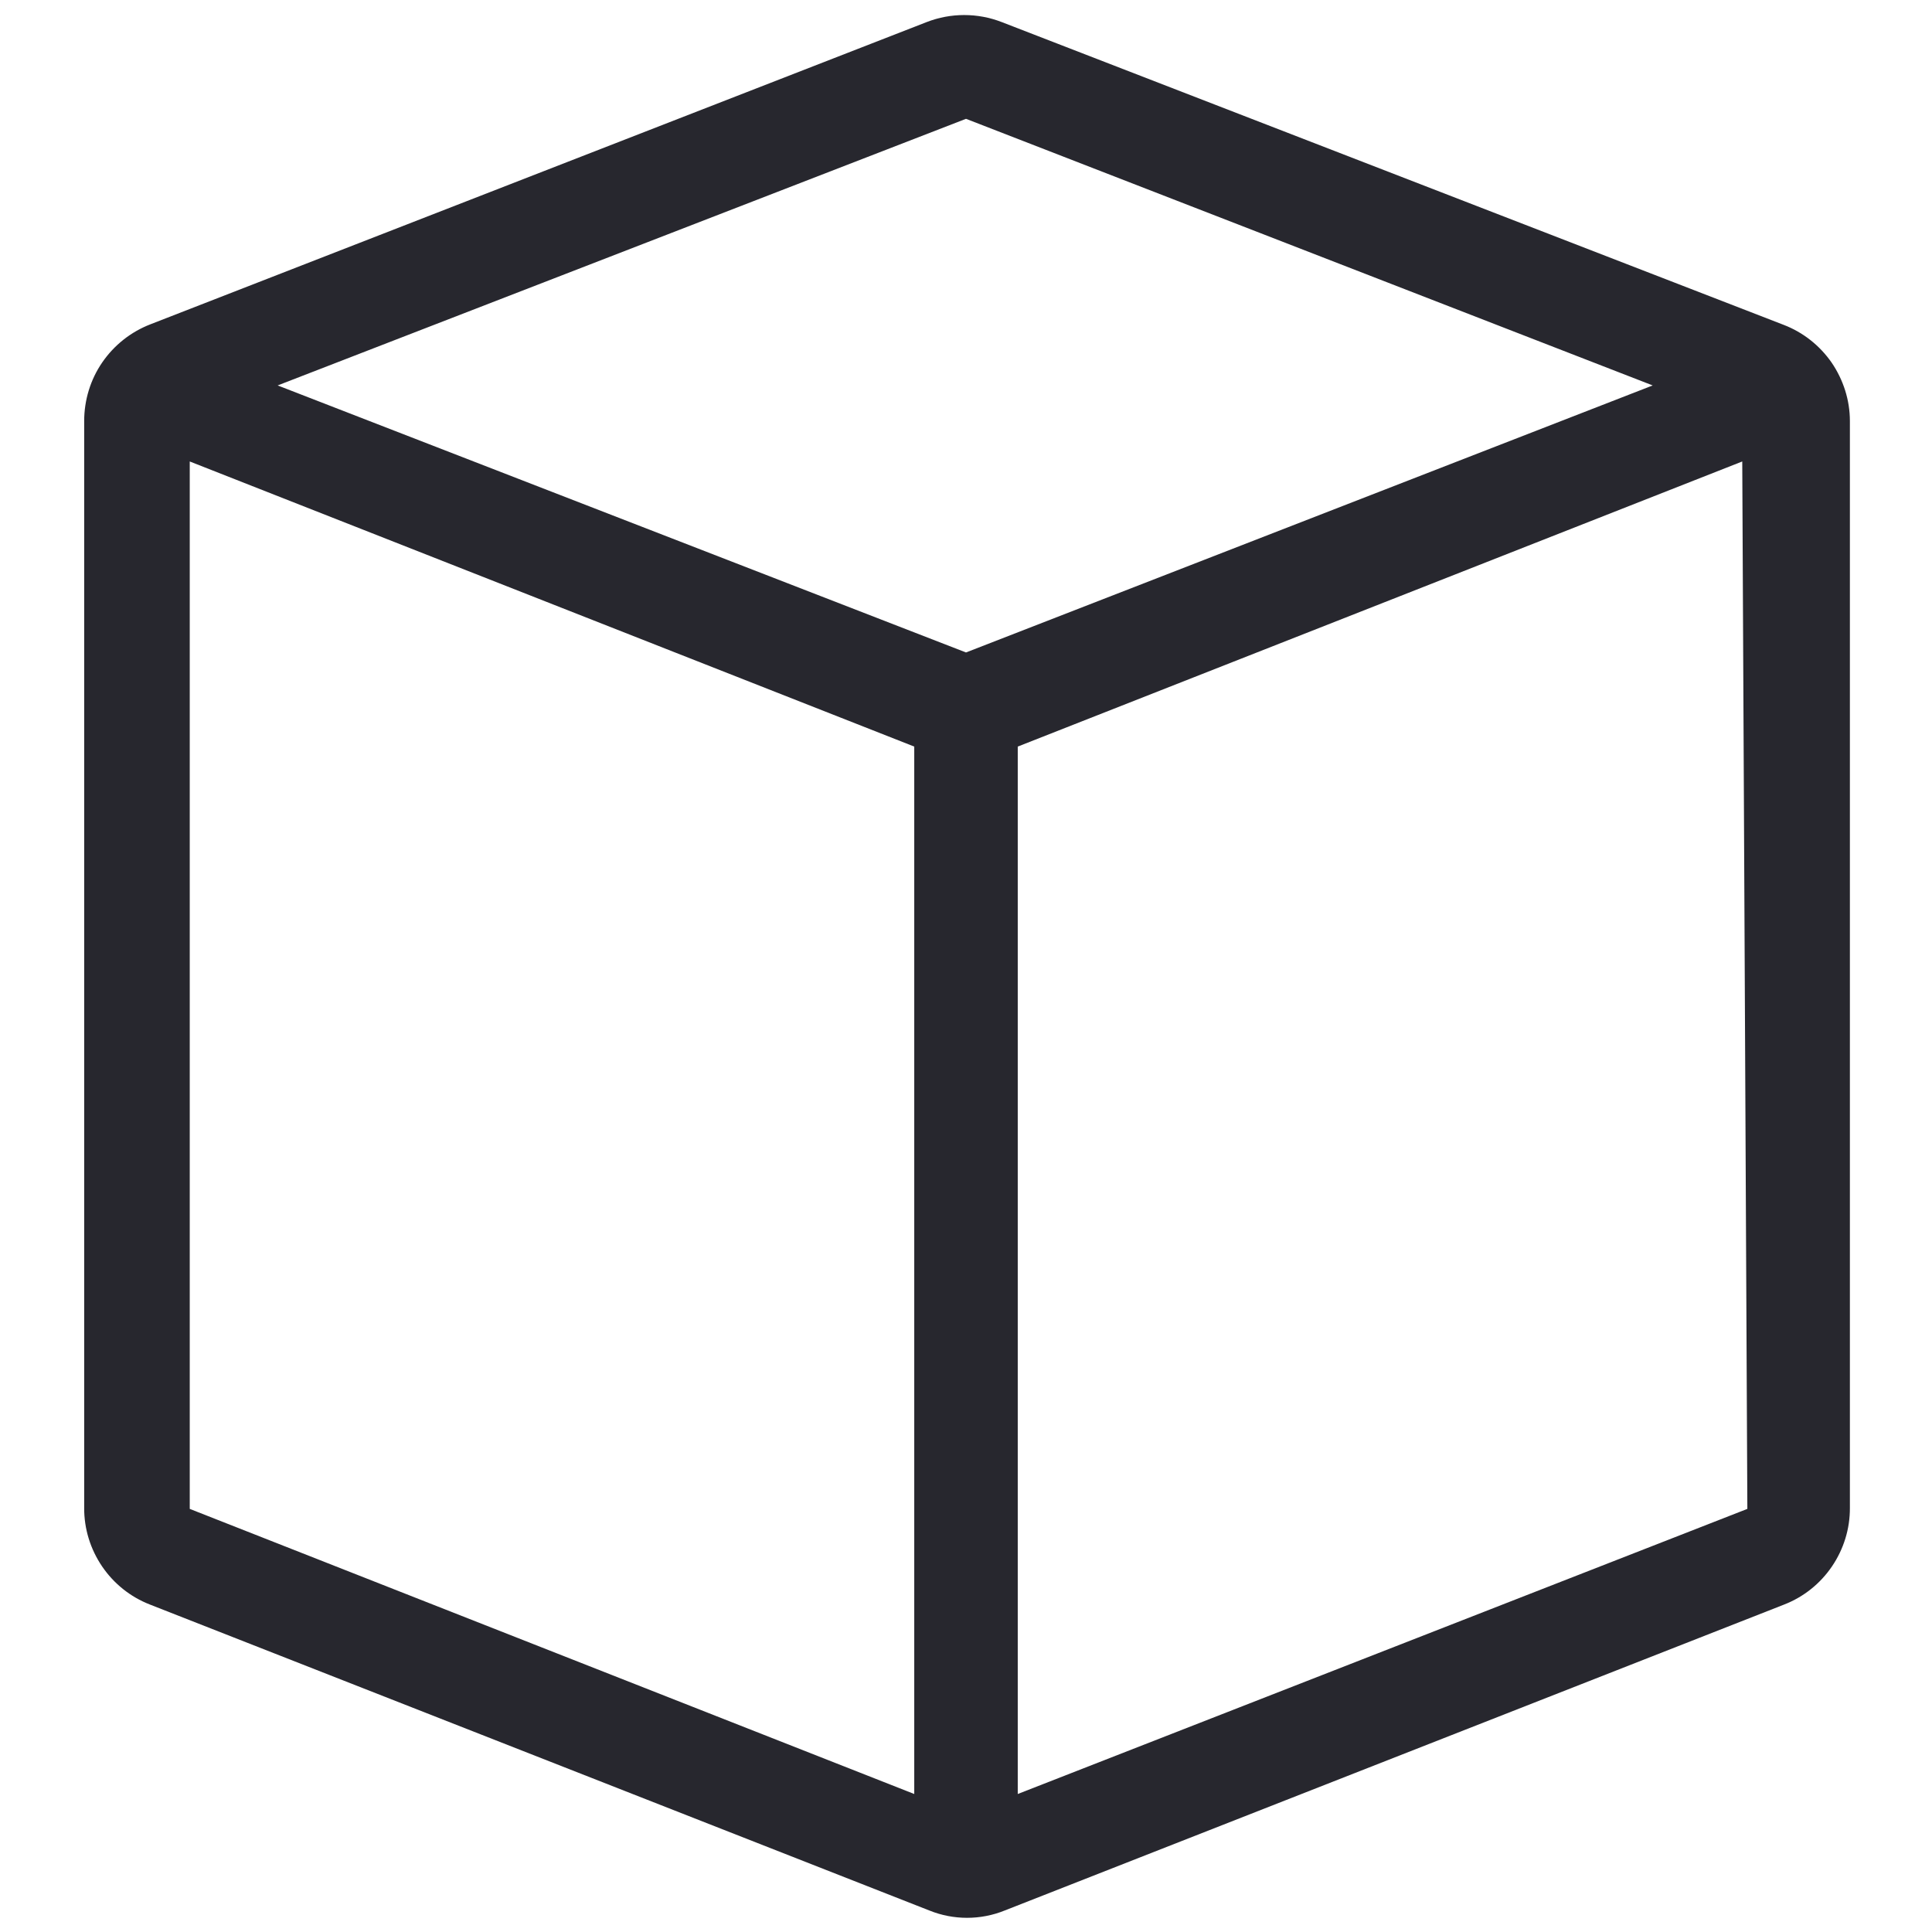 <svg width="14" height="14" viewBox="0 0 14 14" fill="none" xmlns="http://www.w3.org/2000/svg">
<path d="M7.259 0.16C7.084 0.092 6.89 0.092 6.715 0.16L1.09 2.35C0.948 2.405 0.827 2.501 0.741 2.626C0.655 2.751 0.61 2.9 0.61 3.051V10.926C0.609 11.078 0.655 11.226 0.74 11.351C0.825 11.476 0.945 11.572 1.086 11.627L6.734 13.844C6.909 13.915 7.106 13.915 7.281 13.844L12.929 11.627C13.07 11.572 13.19 11.476 13.275 11.351C13.36 11.226 13.406 11.078 13.405 10.926V3.051C13.405 2.9 13.358 2.753 13.273 2.628C13.187 2.504 13.066 2.408 12.925 2.354L7.259 0.16ZM7 0.861L11.976 2.793L7 4.728L2.012 2.793L7 0.861ZM6.625 13L1.375 10.934V3.344L6.625 5.41V13ZM12.662 10.934L7.375 13V5.41L12.625 3.344L12.662 10.934Z" fill="#27272E"/>
</svg>
